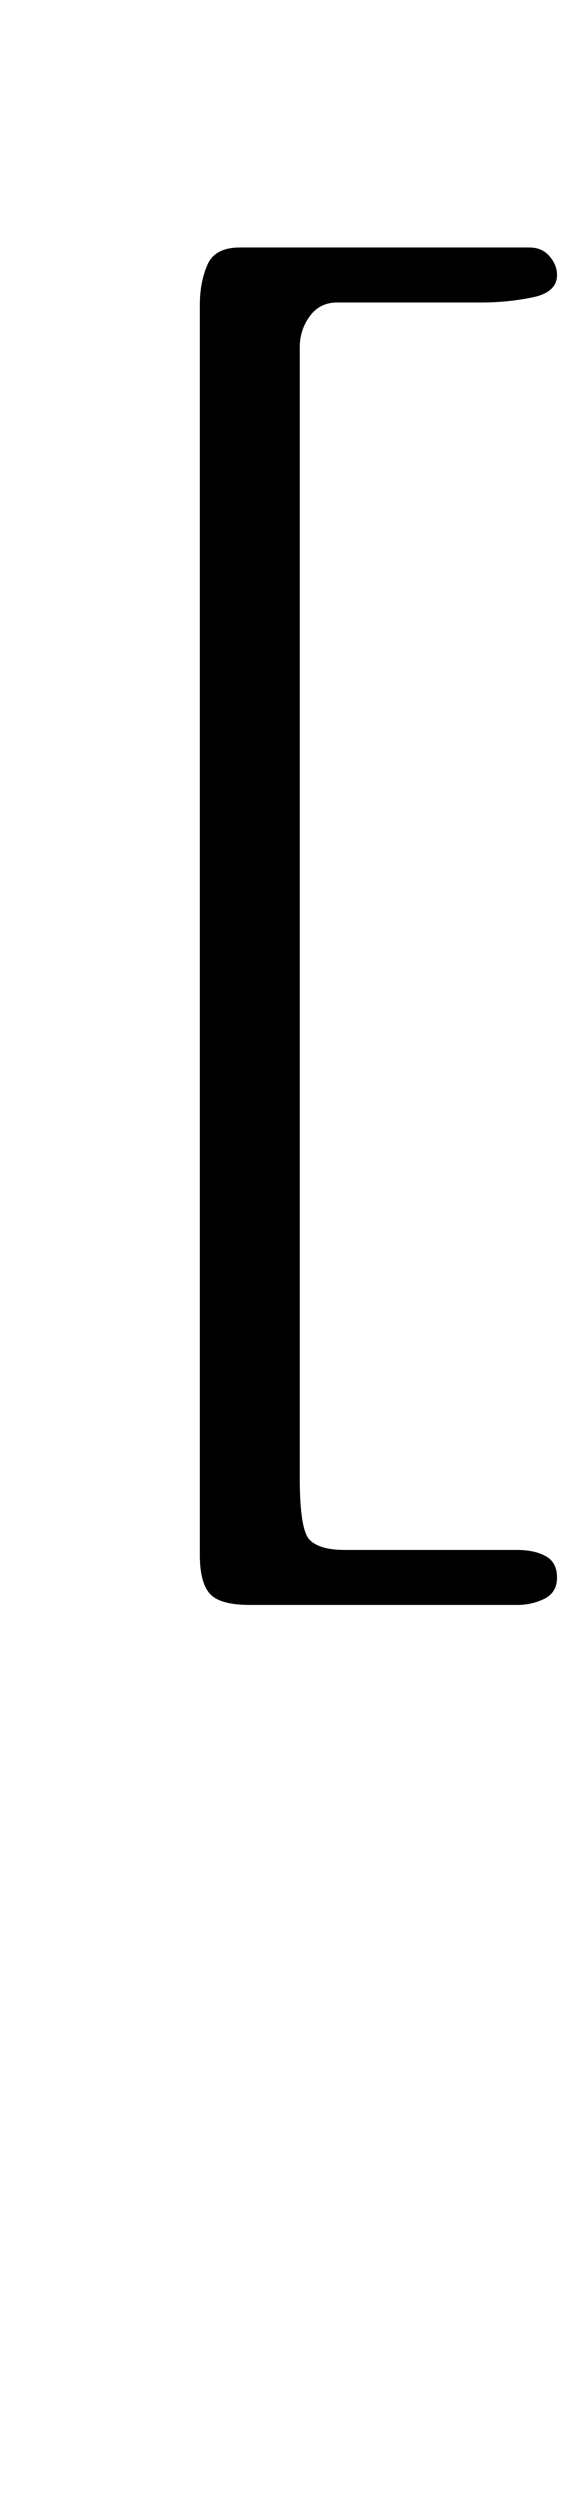 <?xml version="1.0" standalone="no"?>
<!DOCTYPE svg PUBLIC "-//W3C//DTD SVG 1.1//EN" "http://www.w3.org/Graphics/SVG/1.1/DTD/svg11.dtd" >
<svg xmlns="http://www.w3.org/2000/svg" xmlns:xlink="http://www.w3.org/1999/xlink" version="1.1" viewBox="-10 0 233 1000">
  <g transform="matrix(1 0 0 -1 0 800)">
   <path fill="currentColor"
d="M90 158q-12 0 -16 4.5t-4 15.5v500q0 9 3 16t13 7h116q5 0 8 -3.5t3 -7.5q0 -7 -10 -9t-20 -2h-58q-7 0 -11 -5.5t-4 -12.5v-452q0 -21 4 -25t14 -4h69q7 0 11.5 -2.5t4.5 -8.5t-5 -8.5t-11 -2.5h-107z" />
  </g>

</svg>
